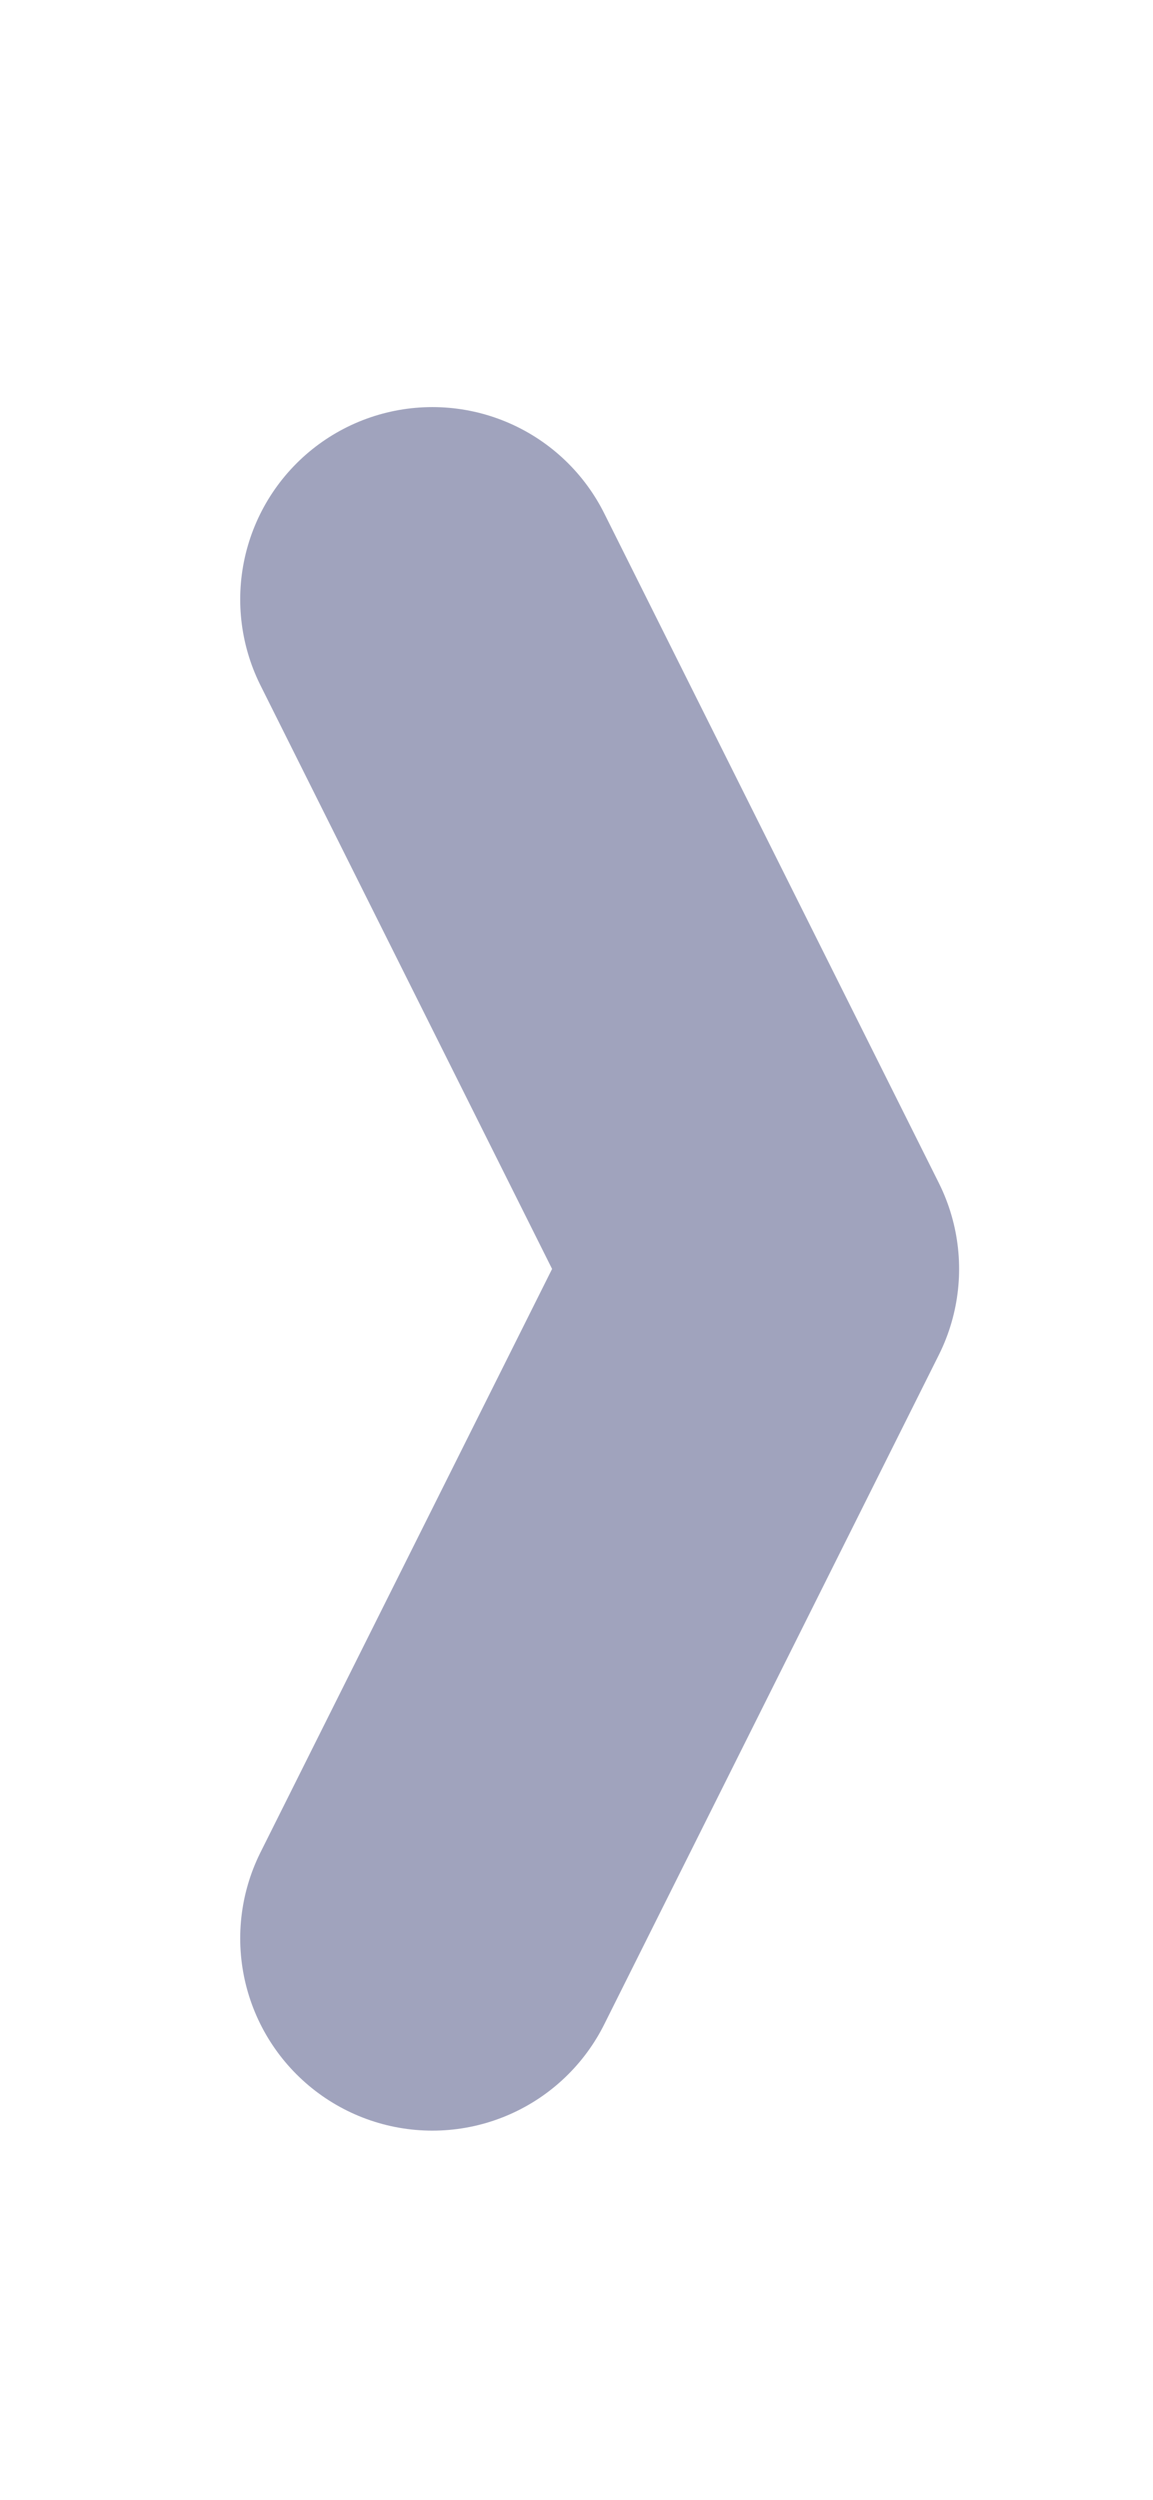 <svg width="6" height="13" viewBox="0 0 6 13" fill="none" xmlns="http://www.w3.org/2000/svg">
<path d="M2.25 3.117L3.991 6.599L2.25 10.08" stroke="#A0A3BD" stroke-width="2" stroke-linecap="round" stroke-linejoin="round"/>
</svg>
